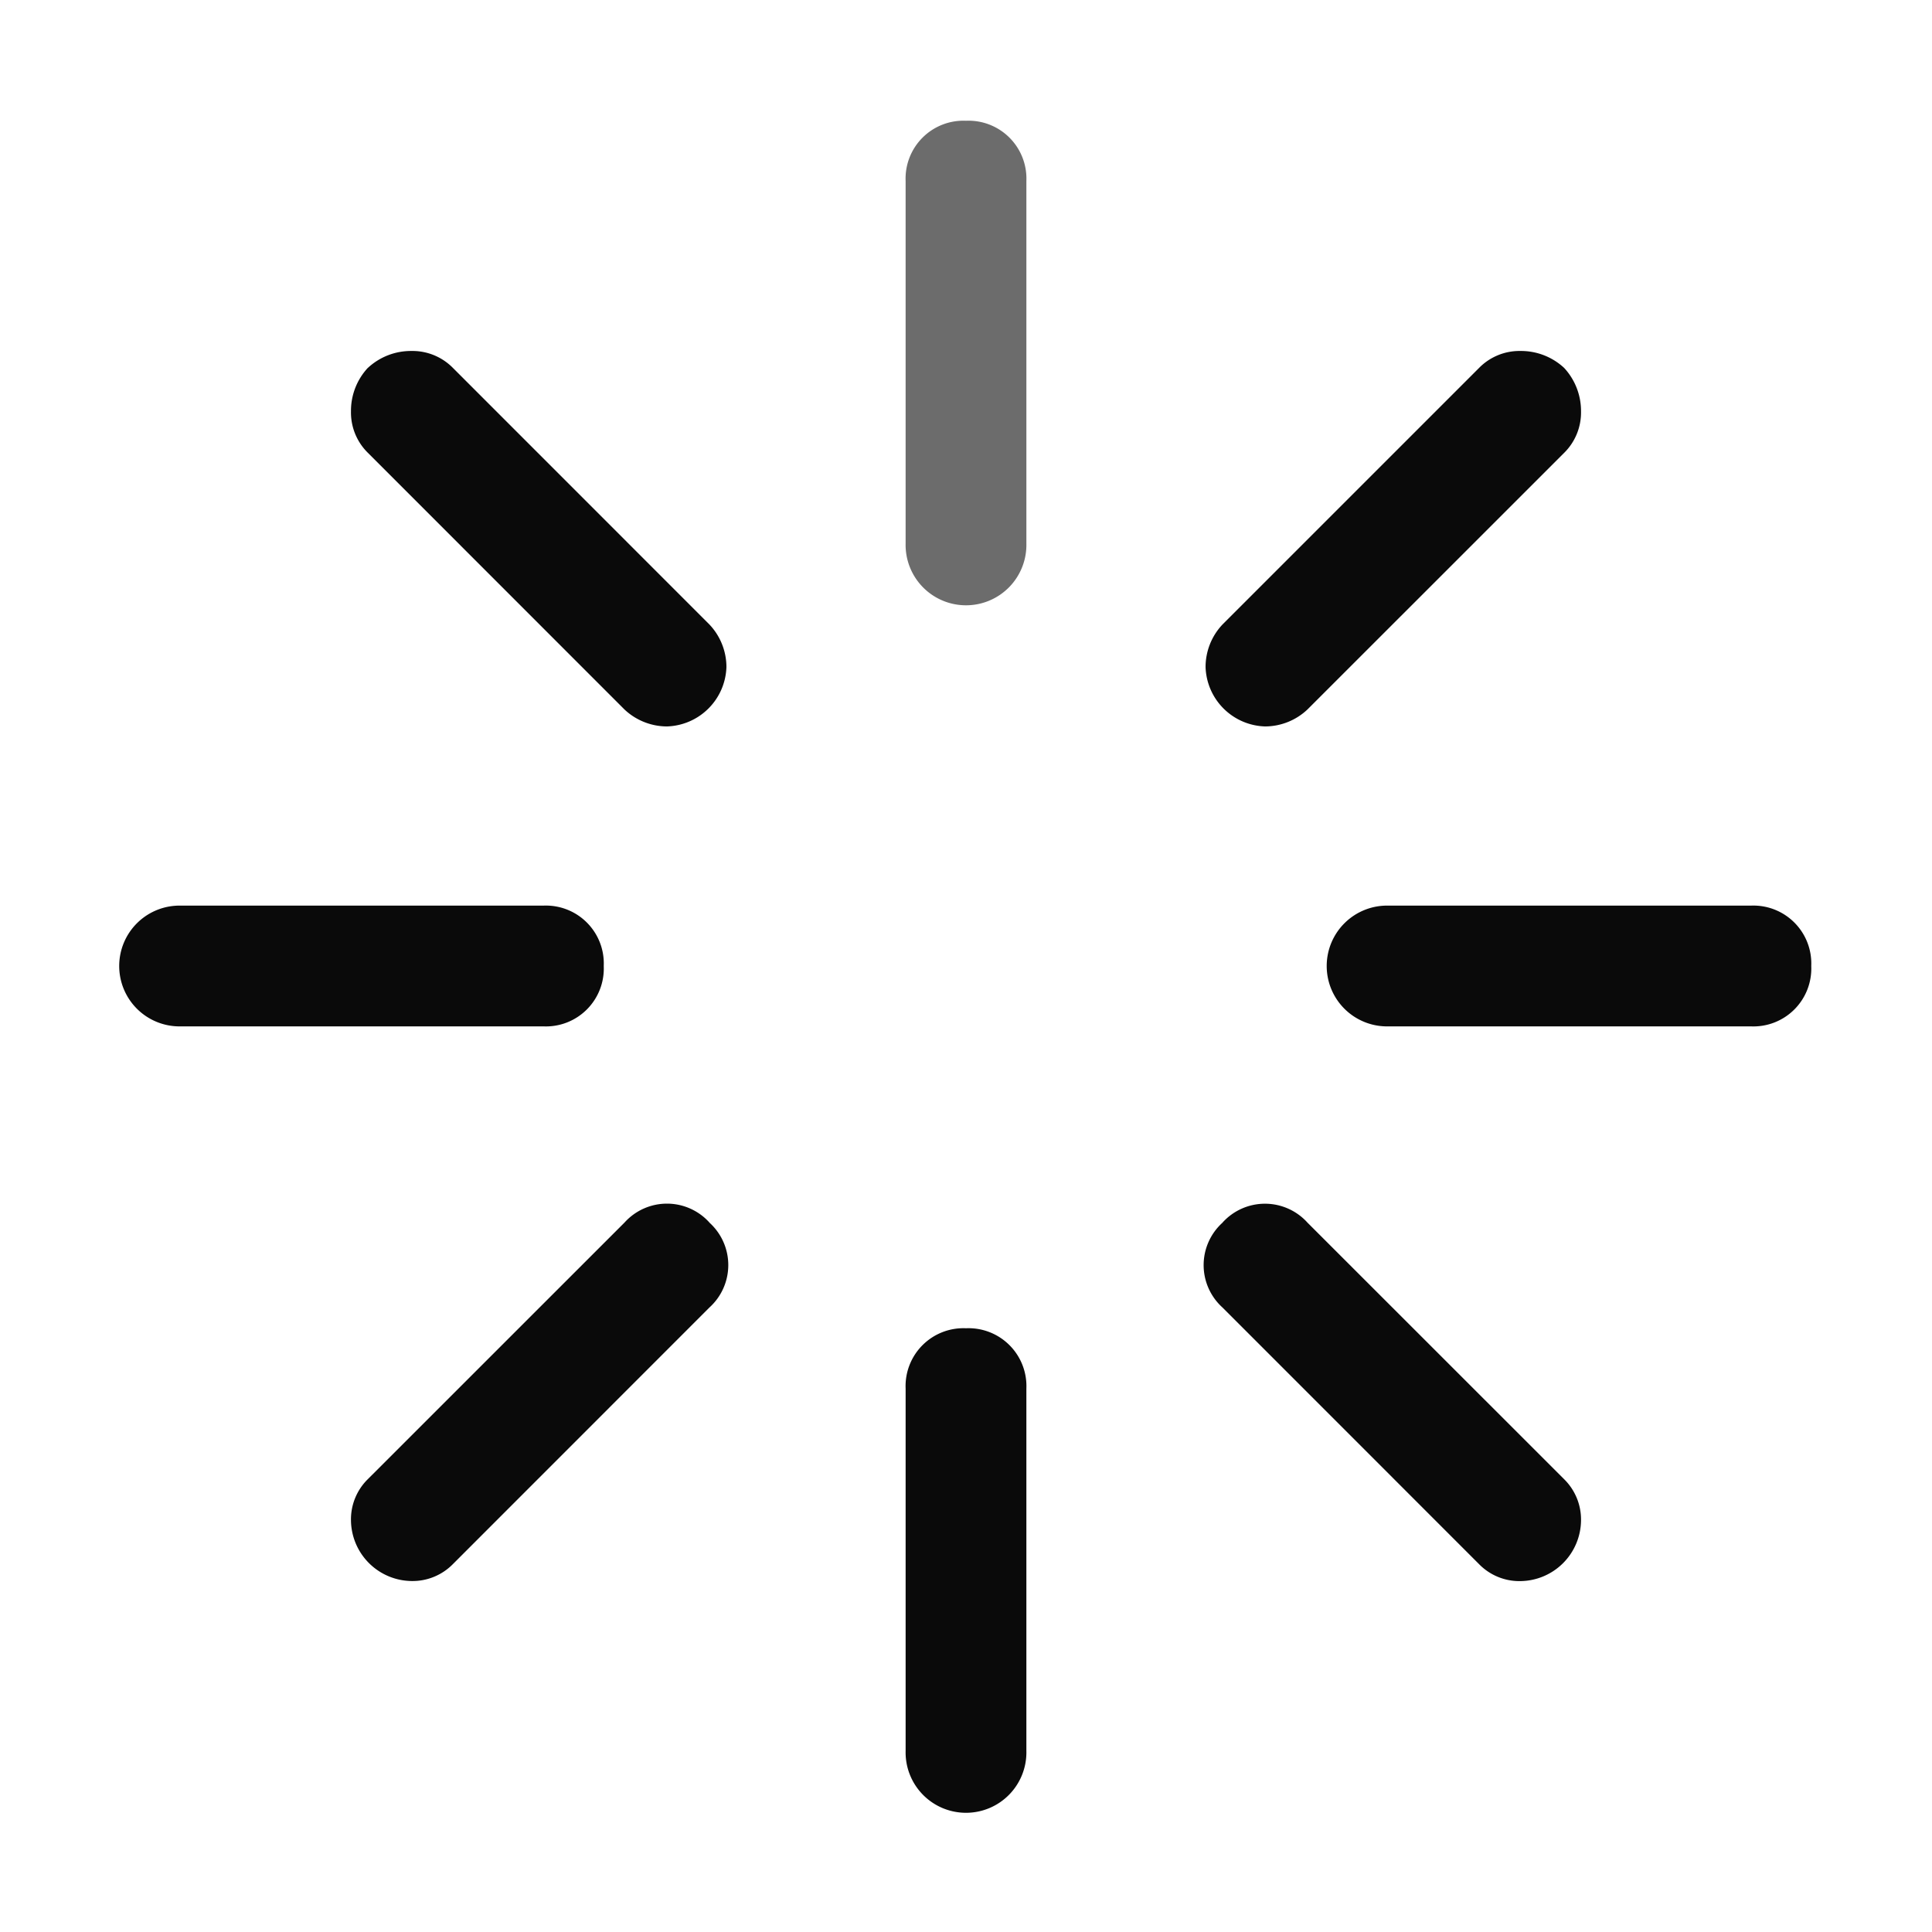 <svg xmlns="http://www.w3.org/2000/svg" viewBox="0 0 200 200"><path d="M100,12.5a5.994,5.994,0,0,1,6.25,6.25v37.5a6.252,6.252,0,1,1-12.5,0V18.75A5.994,5.994,0,0,1,100,12.5Z" style="fill:#666;fill-opacity:0.96"/><path d="M100,137.5a5.994,5.994,0,0,1,6.25,6.25v37.5a6.252,6.252,0,1,1-12.5,0v-37.5A5.994,5.994,0,0,1,100,137.5Z" style="fill:currentColor;fill-opacity:0.96"/><path d="M187.5,100a5.994,5.994,0,0,1-6.25,6.25h-37.5a6.252,6.252,0,1,1,0-12.5h37.5A5.994,5.994,0,0,1,187.5,100Z" style="fill:currentColor;fill-opacity:0.96"/><path d="M62.5,100a5.994,5.994,0,0,1-6.25,6.25H18.75a6.252,6.252,0,1,1,0-12.5h37.5A5.994,5.994,0,0,1,62.5,100Z" style="fill:currentColor;fill-opacity:0.96"/><path d="M38.083,38.083a6.541,6.541,0,0,1,4.5-1.75,5.874,5.874,0,0,1,4.3,1.75L73.442,64.65A6.415,6.415,0,0,1,75.2,69.042,6.354,6.354,0,0,1,69.042,75.2a6.433,6.433,0,0,1-4.392-1.75L38.083,46.875a5.856,5.856,0,0,1-1.75-4.3,6.54,6.54,0,0,1,1.75-4.5Z" style="fill:currentColor;fill-opacity:0.96"/><path d="M126.558,126.558a5.921,5.921,0,0,1,8.792.009l26.567,26.558a5.861,5.861,0,0,1,1.75,4.3,6.348,6.348,0,0,1-6.25,6.25,5.832,5.832,0,0,1-4.3-1.75l-26.559-26.567a5.913,5.913,0,0,1,0-8.791Z" style="fill:currentColor;fill-opacity:0.96"/><path d="M161.917,38.083a6.572,6.572,0,0,1,1.75,4.5,5.874,5.874,0,0,1-1.75,4.3L135.35,73.442a6.415,6.415,0,0,1-4.392,1.758,6.354,6.354,0,0,1-6.158-6.158,6.41,6.41,0,0,1,1.75-4.392l26.567-26.567a5.86,5.86,0,0,1,4.3-1.75,6.556,6.556,0,0,1,4.5,1.75Z" style="fill:currentColor;fill-opacity:0.96"/><path d="M73.442,126.567a5.92,5.92,0,0,1-.009,8.791l-26.55,26.559a5.853,5.853,0,0,1-4.3,1.75,6.35,6.35,0,0,1-6.25-6.25,5.835,5.835,0,0,1,1.75-4.3L64.65,126.558a5.914,5.914,0,0,1,8.792,0Z" style="fill:currentColor;fill-opacity:0.96"/></svg>